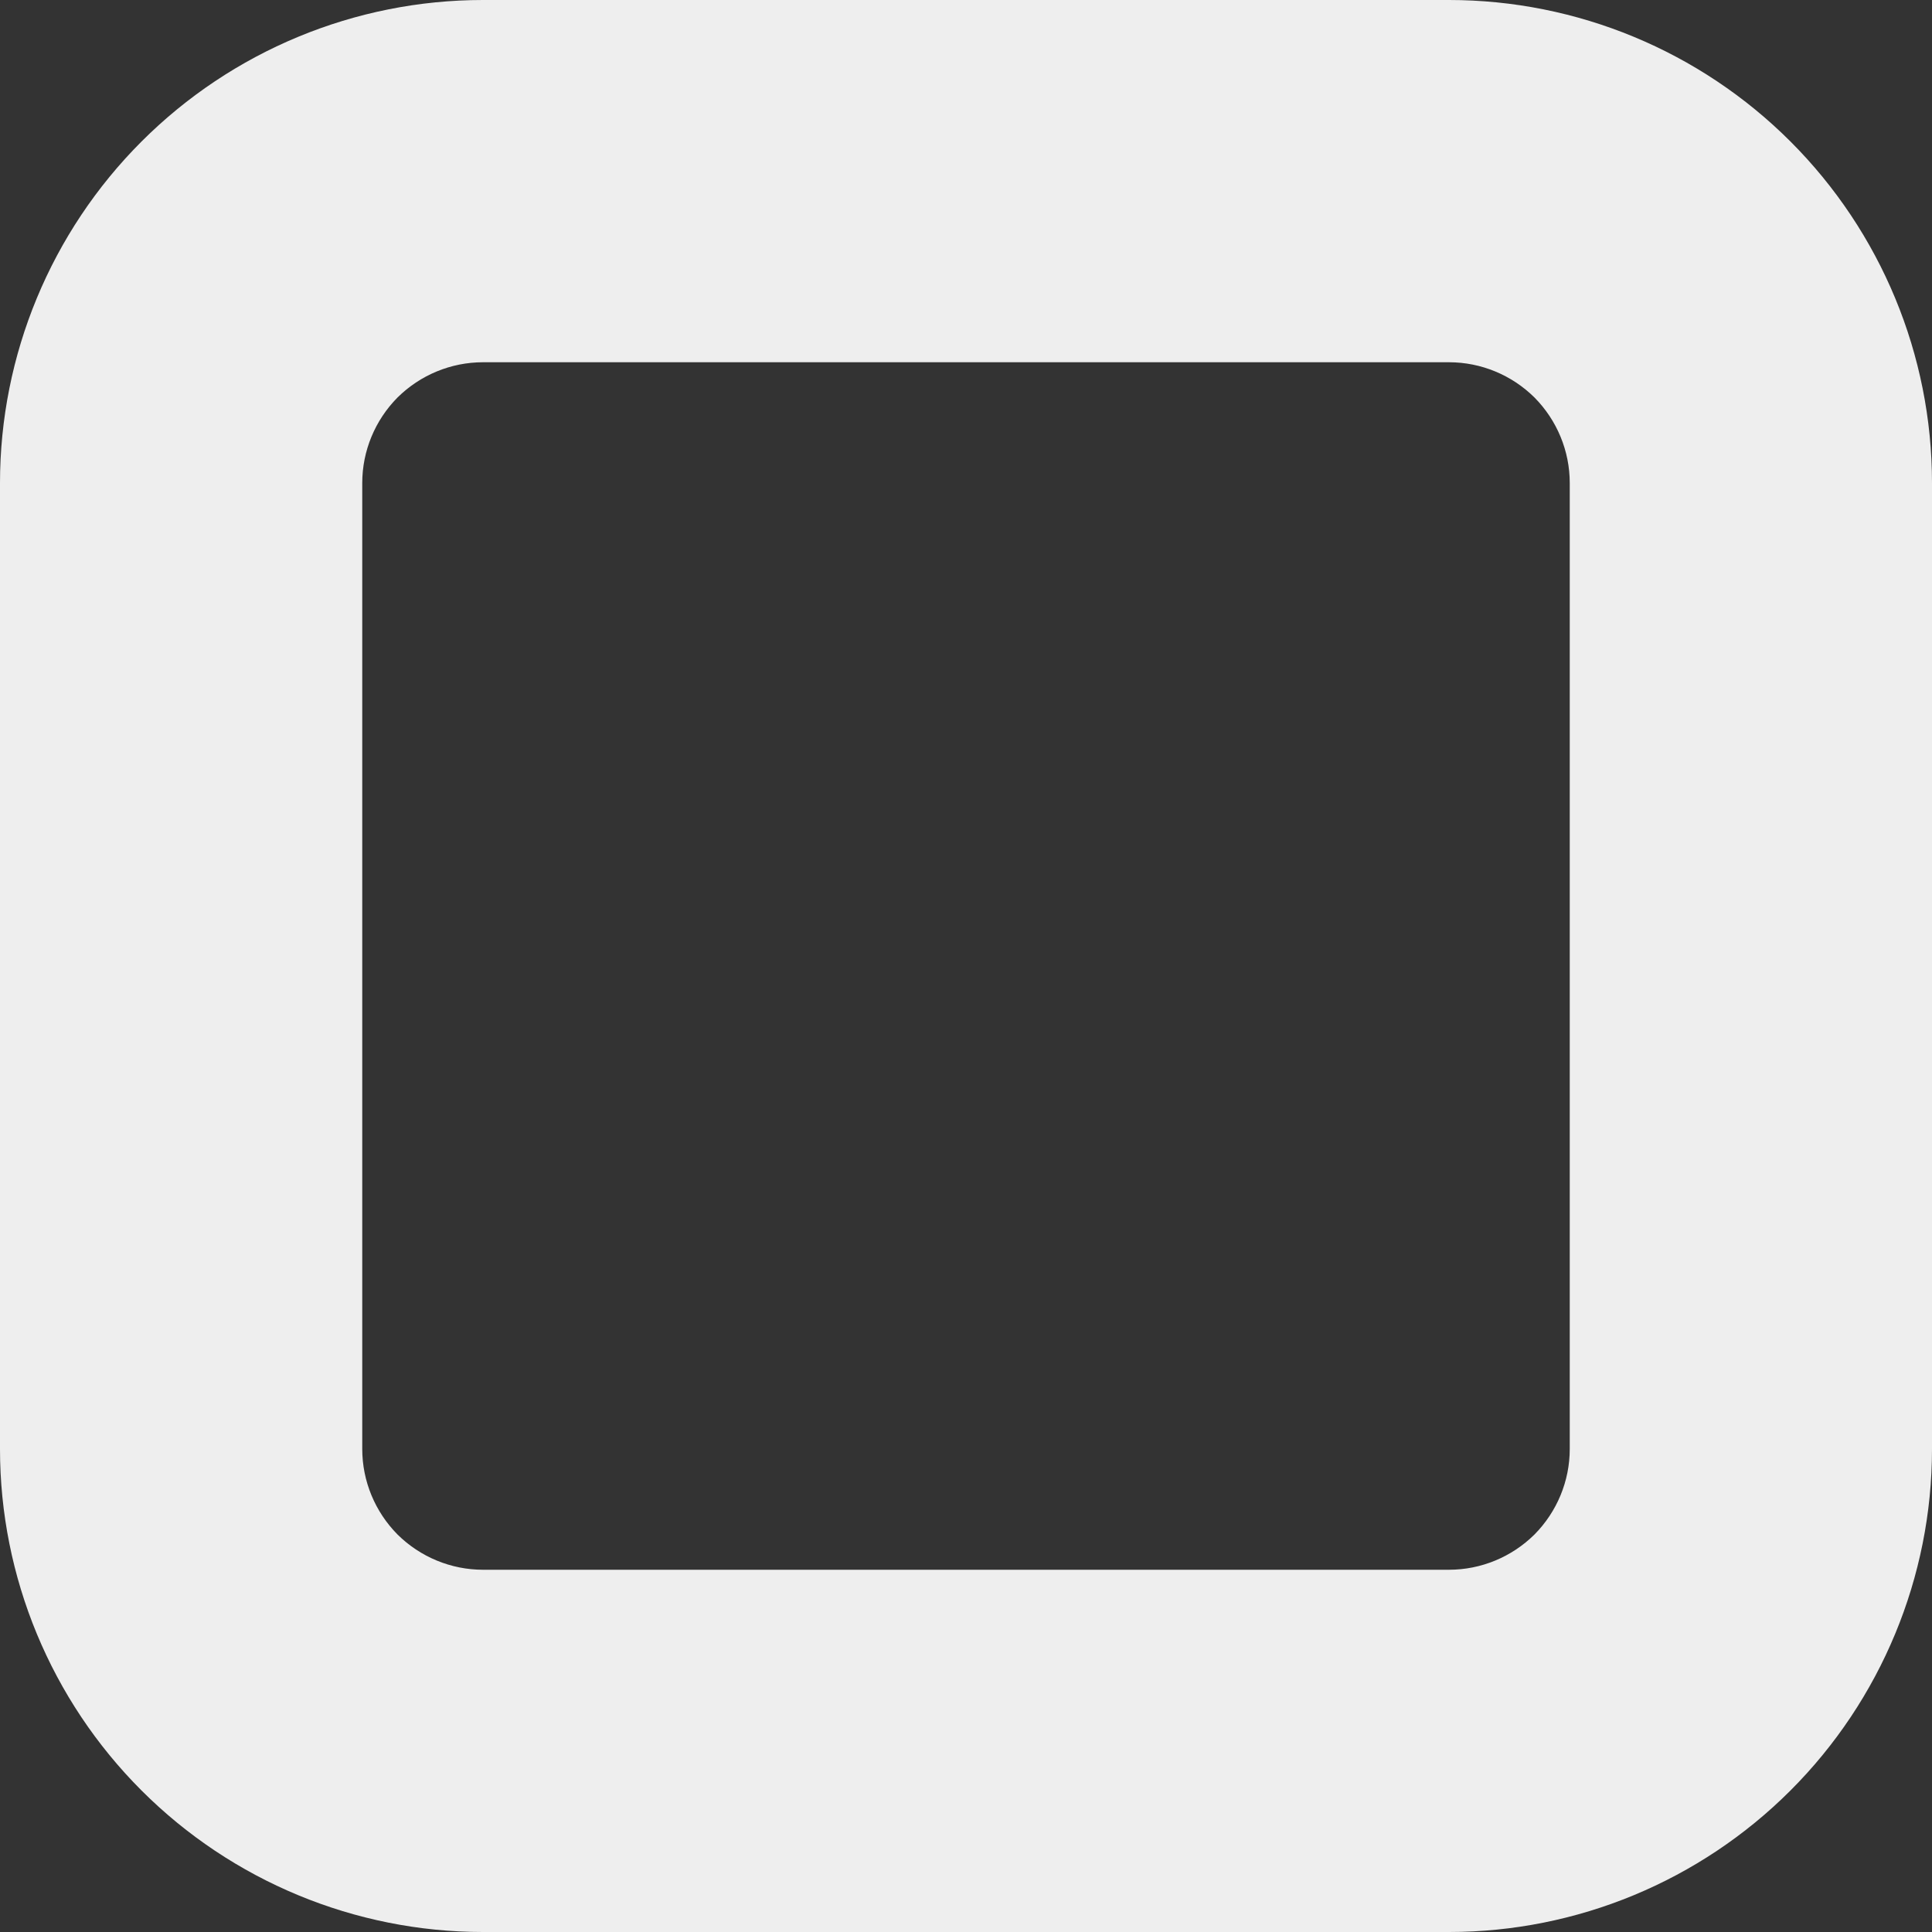 <svg width="8" height="8" viewBox="0 0 8 8" fill="none" xmlns="http://www.w3.org/2000/svg">
<rect x="0" y="0" width="8" height="8" fill="#333333" stroke="none"/>
<path d="M0 2C0 1.47 0.211 0.961 0.586 0.586C0.961 0.211 1.47 0 2 0H6C6.53 0 7.039 0.211 7.414 0.586C7.789 0.961 8 1.47 8 2V6C8 6.53 7.789 7.039 7.414 7.414C7.039 7.789 6.53 8 6 8H2C1.47 8 0.961 7.789 0.586 7.414C0.211 7.039 0 6.53 0 6V2ZM2 1.5C1.867 1.5 1.74 1.553 1.646 1.646C1.553 1.74 1.5 1.867 1.5 2V6C1.5 6.133 1.553 6.26 1.646 6.354C1.74 6.447 1.867 6.5 2 6.5H6C6.133 6.5 6.26 6.447 6.354 6.354C6.447 6.26 6.5 6.133 6.5 6V2C6.5 1.867 6.447 1.74 6.354 1.646C6.26 1.553 6.133 1.5 6 1.5H2Z" fill="#EEEEEE"/>
</svg>
